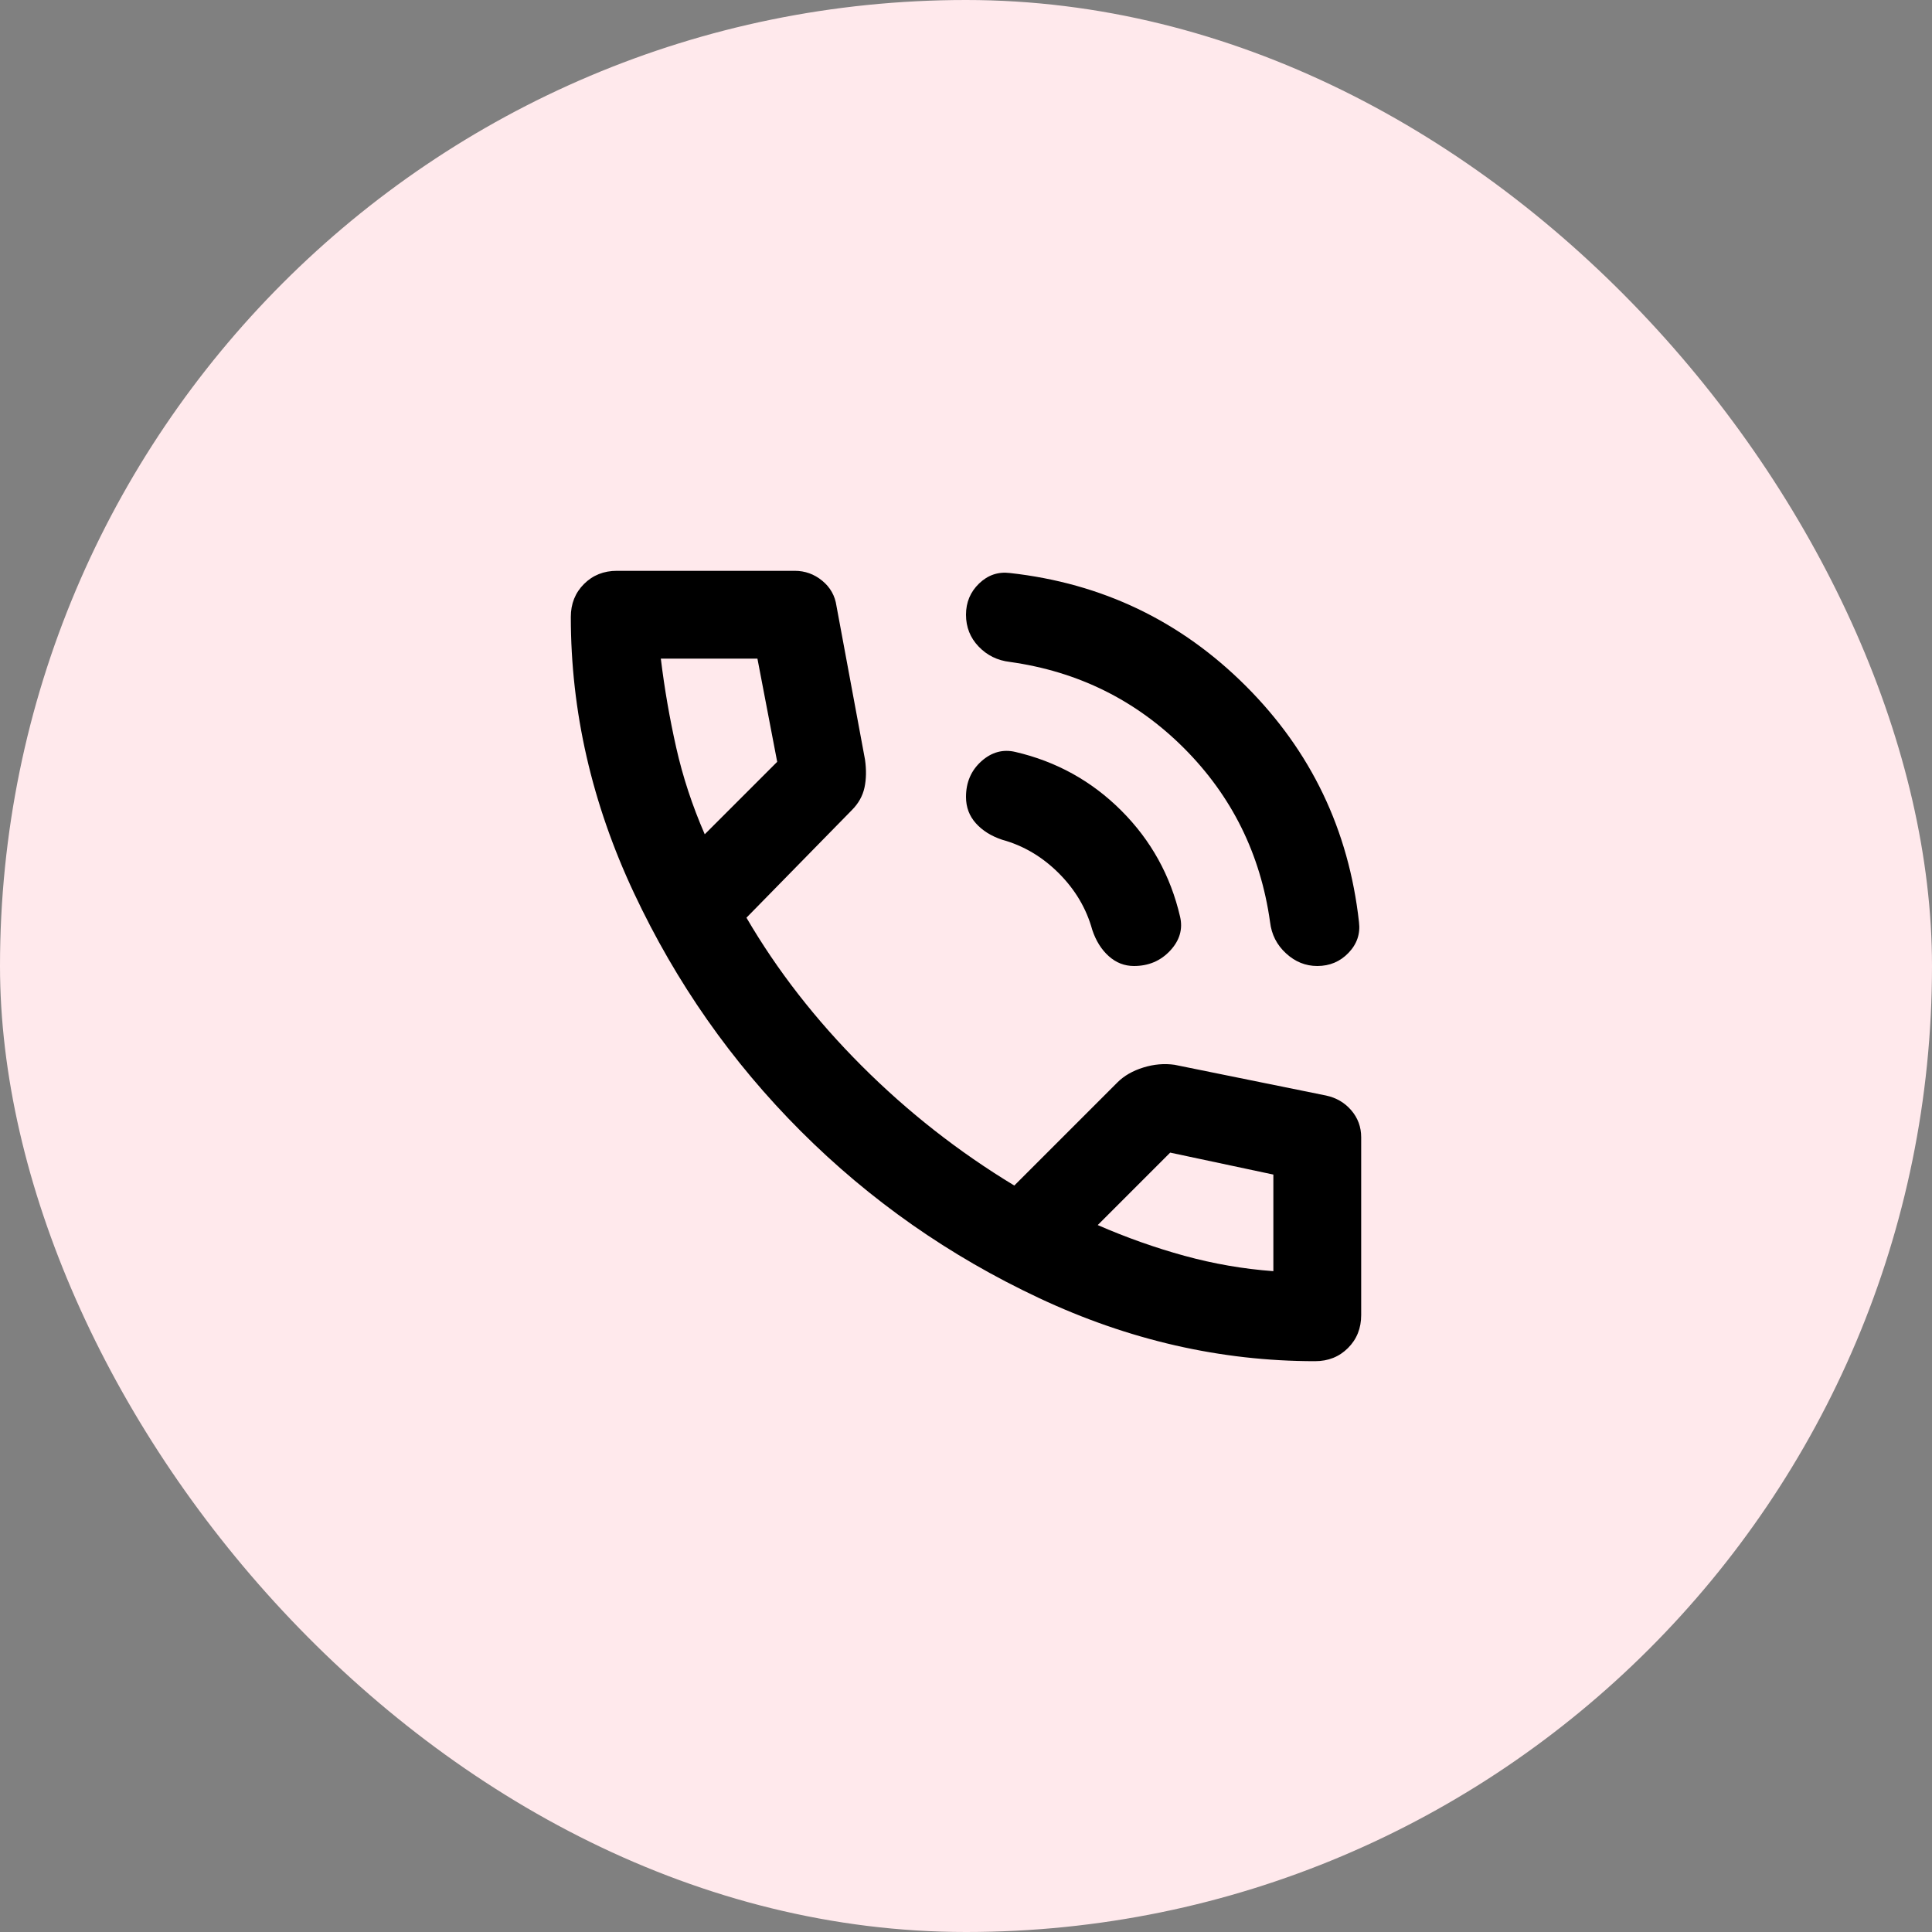 <svg width="44" height="44" viewBox="0 0 44 44" fill="none" xmlns="http://www.w3.org/2000/svg">
<rect x="0" y="0" width="44" height="44" fill="#808080" stroke="none"/>
<rect width="44" height="44" rx="22" fill="#FFE9EC"/>
<mask id="mask0_14552_32540" style="mask-type:alpha" maskUnits="userSpaceOnUse" x="10" y="10" width="24" height="24">
<rect x="10" y="10" width="24" height="24" fill="#D9D9D9"/>
</mask>
<g mask="url(#mask0_14552_32540)">
<path d="M30 22C29.733 22 29.496 21.904 29.288 21.712C29.079 21.521 28.958 21.283 28.925 21C28.708 19.45 28.054 18.129 26.963 17.037C25.871 15.946 24.55 15.292 23 15.075C22.717 15.042 22.479 14.925 22.288 14.725C22.096 14.525 22 14.283 22 14C22 13.717 22.1 13.479 22.3 13.287C22.5 13.096 22.733 13.017 23 13.05C25.1 13.283 26.892 14.142 28.375 15.625C29.858 17.108 30.717 18.9 30.95 21C30.983 21.267 30.904 21.5 30.712 21.7C30.521 21.9 30.283 22 30 22ZM25.825 22C25.608 22 25.417 21.925 25.25 21.775C25.083 21.625 24.958 21.425 24.875 21.175C24.742 20.692 24.488 20.262 24.113 19.887C23.738 19.512 23.308 19.258 22.825 19.125C22.575 19.042 22.375 18.917 22.225 18.75C22.075 18.583 22 18.383 22 18.15C22 17.817 22.117 17.546 22.35 17.337C22.583 17.129 22.842 17.058 23.125 17.125C24.058 17.342 24.863 17.787 25.538 18.462C26.213 19.137 26.658 19.942 26.875 20.875C26.942 21.158 26.867 21.417 26.65 21.65C26.433 21.883 26.158 22 25.825 22ZM29.95 31C27.8 31 25.704 30.521 23.663 29.562C21.621 28.604 19.813 27.337 18.238 25.762C16.663 24.187 15.396 22.379 14.438 20.337C13.479 18.296 13 16.2 13 14.05C13 13.75 13.1 13.5 13.3 13.3C13.5 13.1 13.75 13 14.05 13H18.1C18.333 13 18.542 13.075 18.725 13.225C18.908 13.375 19.017 13.567 19.05 13.8L19.7 17.3C19.733 17.533 19.729 17.746 19.688 17.937C19.646 18.129 19.55 18.3 19.4 18.45L17 20.9C17.7 22.1 18.575 23.225 19.625 24.275C20.675 25.325 21.833 26.233 23.1 27L25.45 24.65C25.6 24.5 25.796 24.387 26.038 24.312C26.279 24.237 26.517 24.217 26.75 24.25L30.2 24.95C30.433 25 30.625 25.112 30.775 25.287C30.925 25.462 31 25.667 31 25.9V29.95C31 30.25 30.9 30.5 30.7 30.7C30.5 30.9 30.25 31 29.95 31ZM16.05 19L17.7 17.35L17.25 15H15.05C15.133 15.683 15.25 16.358 15.4 17.025C15.55 17.692 15.767 18.35 16.05 19ZM29 28.95V26.75L26.65 26.25L25 27.9C25.65 28.183 26.308 28.417 26.975 28.6C27.642 28.783 28.317 28.9 29 28.95Z" fill="black"/>
</g>
</svg>
